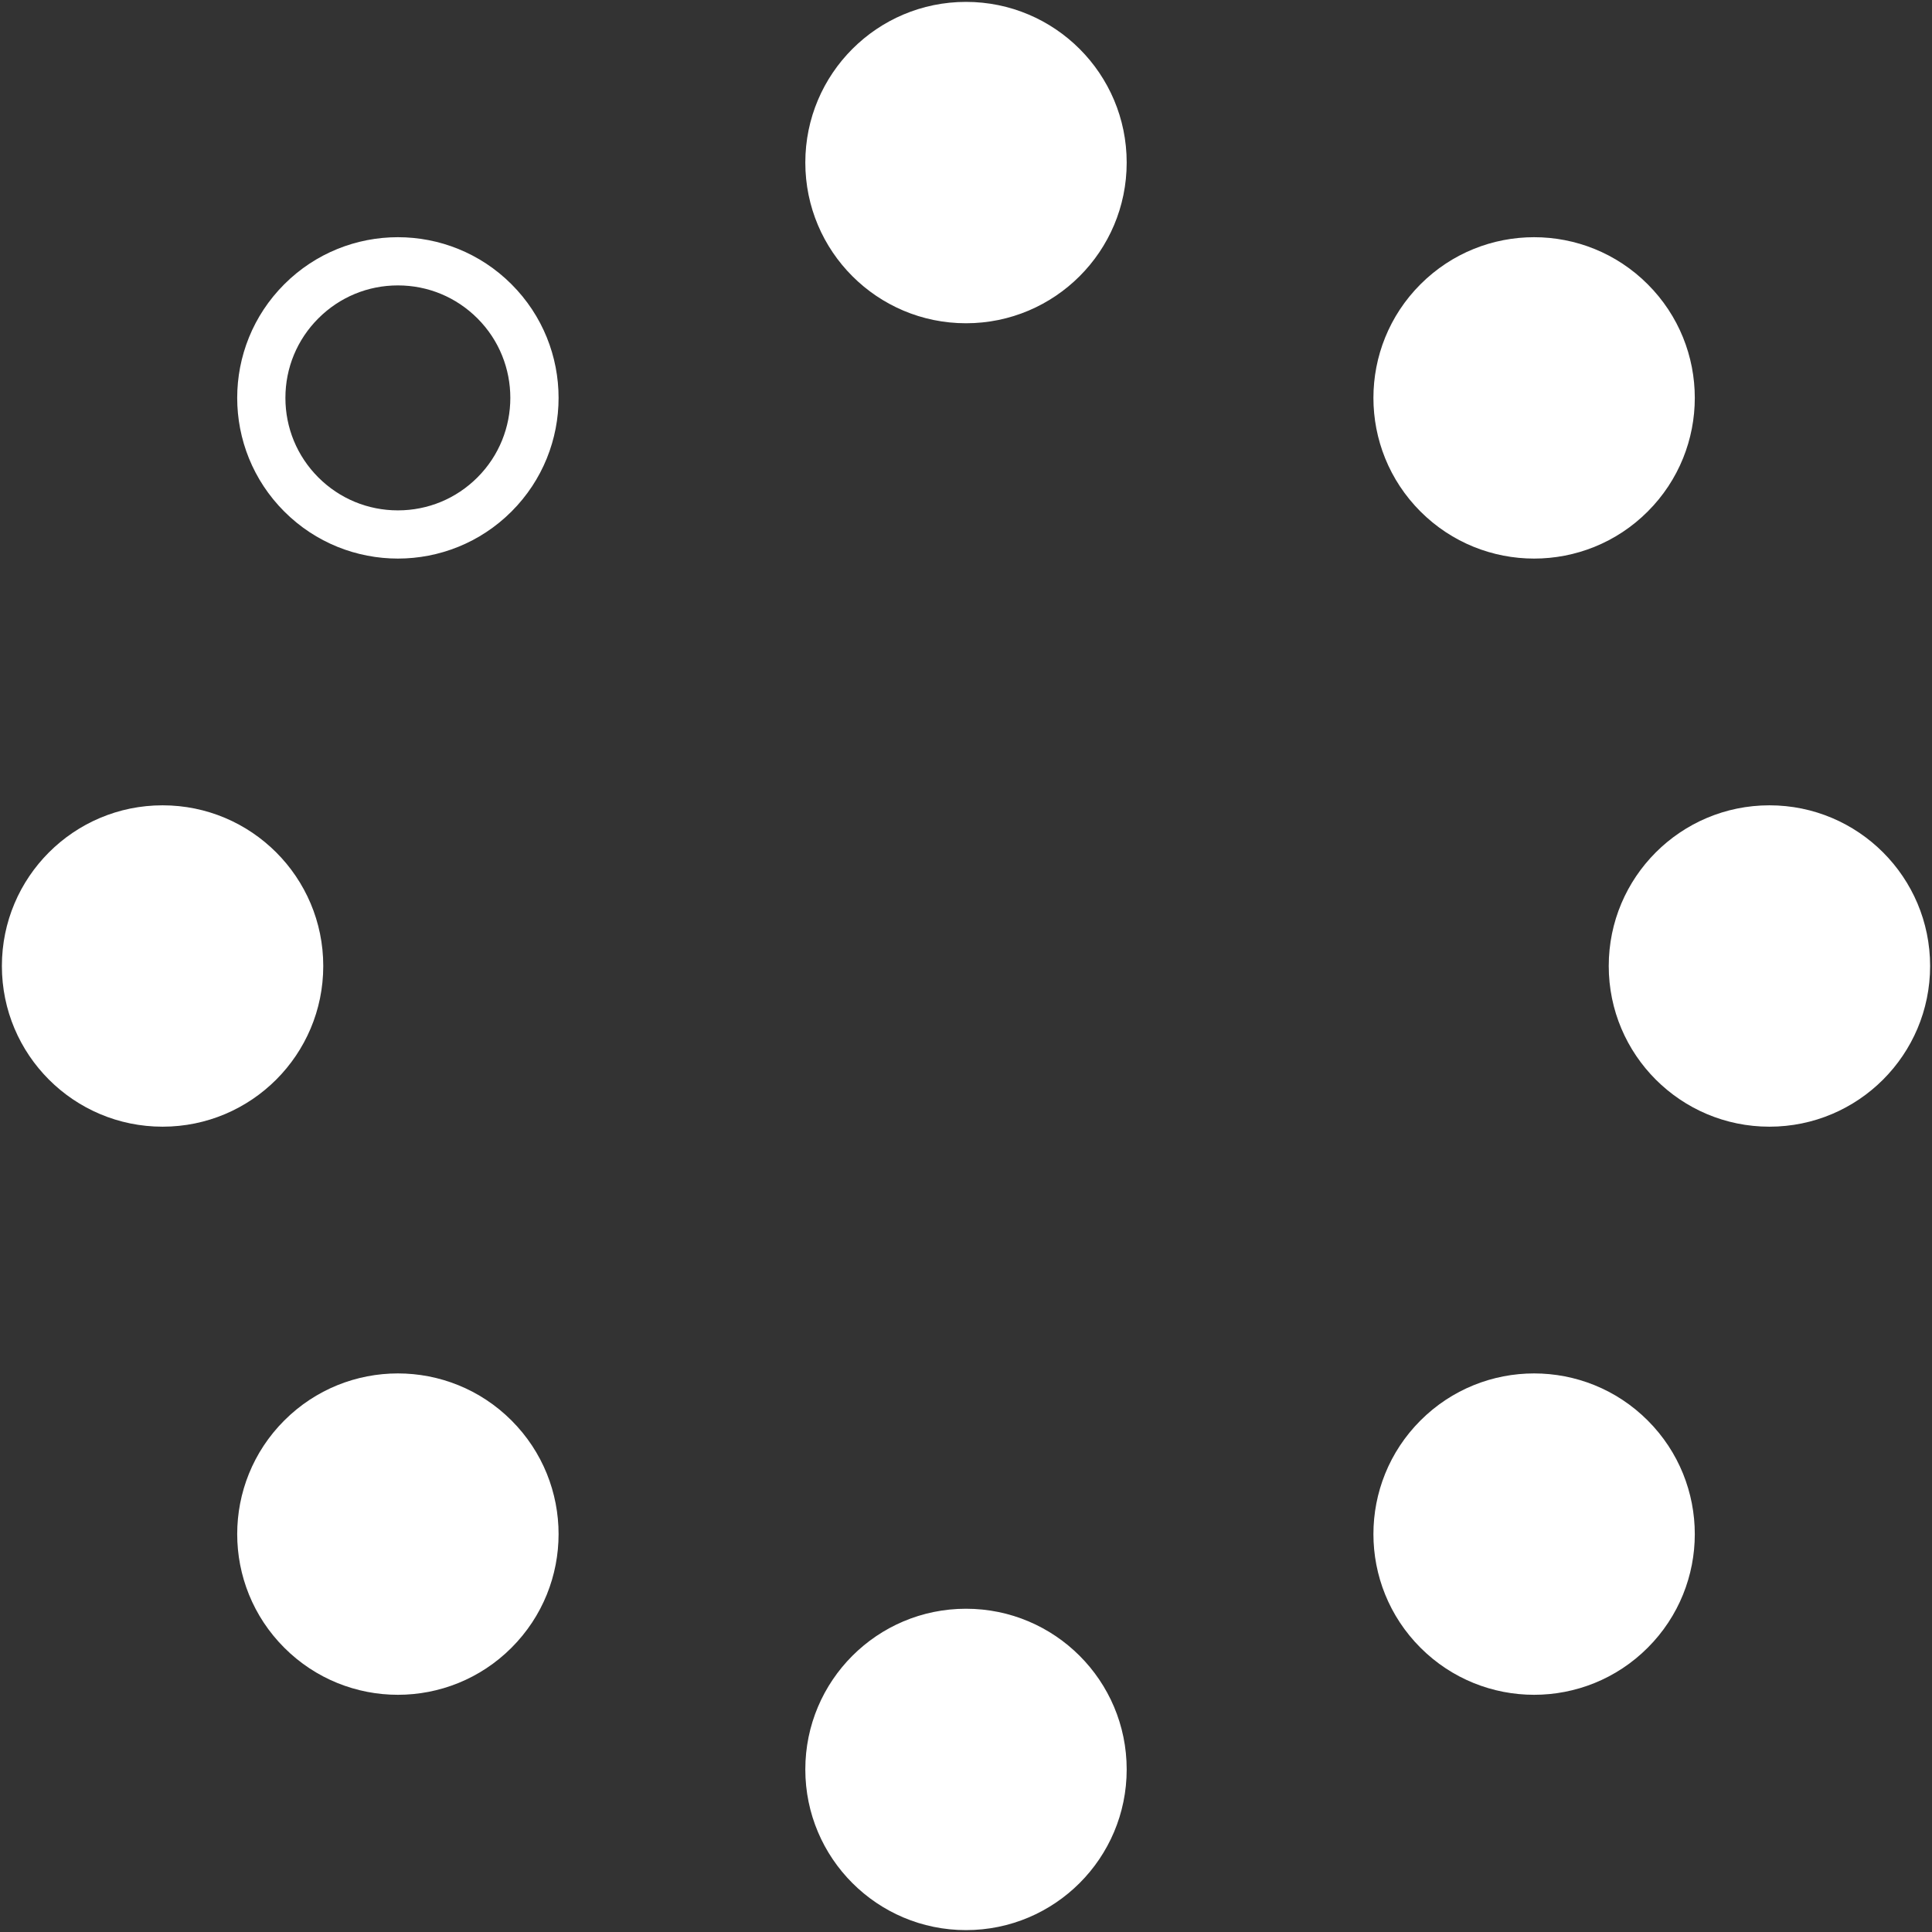 <?xml version="1.0" encoding="iso-8859-1"?>
<!DOCTYPE svg PUBLIC "-//W3C//DTD SVG 1.1//EN" "http://www.w3.org/Graphics/SVG/1.1/DTD/svg11.dtd">
<svg 
 version="1.1" xmlns="http://www.w3.org/2000/svg" xmlns:xlink="http://www.w3.org/1999/xlink" x="0px" y="0px" width="512px"
	 height="512px" viewBox="0 0 512 512" style="enable-background:new 0 0 512 512;" xml:space="preserve"
><rect x="0" y="0" width="512" height="512" fill="#333333" stroke="none"/><g fill="#ffffff" id="de95281e9f52527e65bb740c5901906e"><g></g><path style="display: inline; " d="M298.583,43.083c0,23.521-19.063,42.583-42.583,42.583s-42.583-19.063-42.583-42.583
		S232.479,0.5,256,0.5S298.583,19.563,298.583,43.083z M256,426.333c-23.521,0-42.583,19.063-42.583,42.584S232.479,511.5,256,511.5
		s42.583-19.063,42.583-42.583S279.521,426.333,256,426.333z M105.445,75.636c-7.959,0-15.445,3.103-21.076,8.733
		c-5.63,5.631-8.733,13.116-8.733,21.076c0,7.963,3.103,15.449,8.729,21.08c5.63,5.626,13.12,8.729,21.08,8.729
		s15.449-3.102,21.08-8.733c11.623-11.619,11.623-30.528,0-42.151C120.89,78.739,113.404,75.636,105.445,75.636 M105.445,62.861
		c10.895,0,21.799,4.159,30.112,12.476c16.63,16.63,16.63,43.59,0,60.22c-8.313,8.313-19.217,12.471-30.112,12.471
		c-10.896,0-21.799-4.158-30.112-12.471c-16.63-16.63-16.63-43.594,0-60.22C83.646,67.02,94.549,62.861,105.445,62.861
		L105.445,62.861z M376.443,376.443c-16.63,16.63-16.63,43.594,0,60.22c16.63,16.634,43.594,16.634,60.22,0
		c16.634-16.626,16.634-43.59,0-60.22C420.033,359.813,393.073,359.813,376.443,376.443z M0.5,256
		c0,23.521,19.063,42.583,42.583,42.583c23.521,0,42.583-19.063,42.583-42.583s-19.063-42.583-42.583-42.583
		C19.563,213.417,0.5,232.479,0.5,256z M426.333,256c0,23.521,19.063,42.583,42.584,42.583S511.5,279.521,511.5,256
		s-19.063-42.583-42.583-42.583S426.333,232.479,426.333,256z M75.337,436.663c16.63,16.634,43.59,16.634,60.22,0
		c16.63-16.63,16.63-43.59,0-60.22s-43.59-16.63-60.22,0C58.703,393.073,58.703,420.033,75.337,436.663z M376.443,135.557
		c16.63,16.63,43.594,16.63,60.22,0c16.634-16.63,16.634-43.59,0-60.22c-16.626-16.634-43.59-16.634-60.22,0
		C359.813,91.967,359.813,118.927,376.443,135.557z"></path></g></svg>